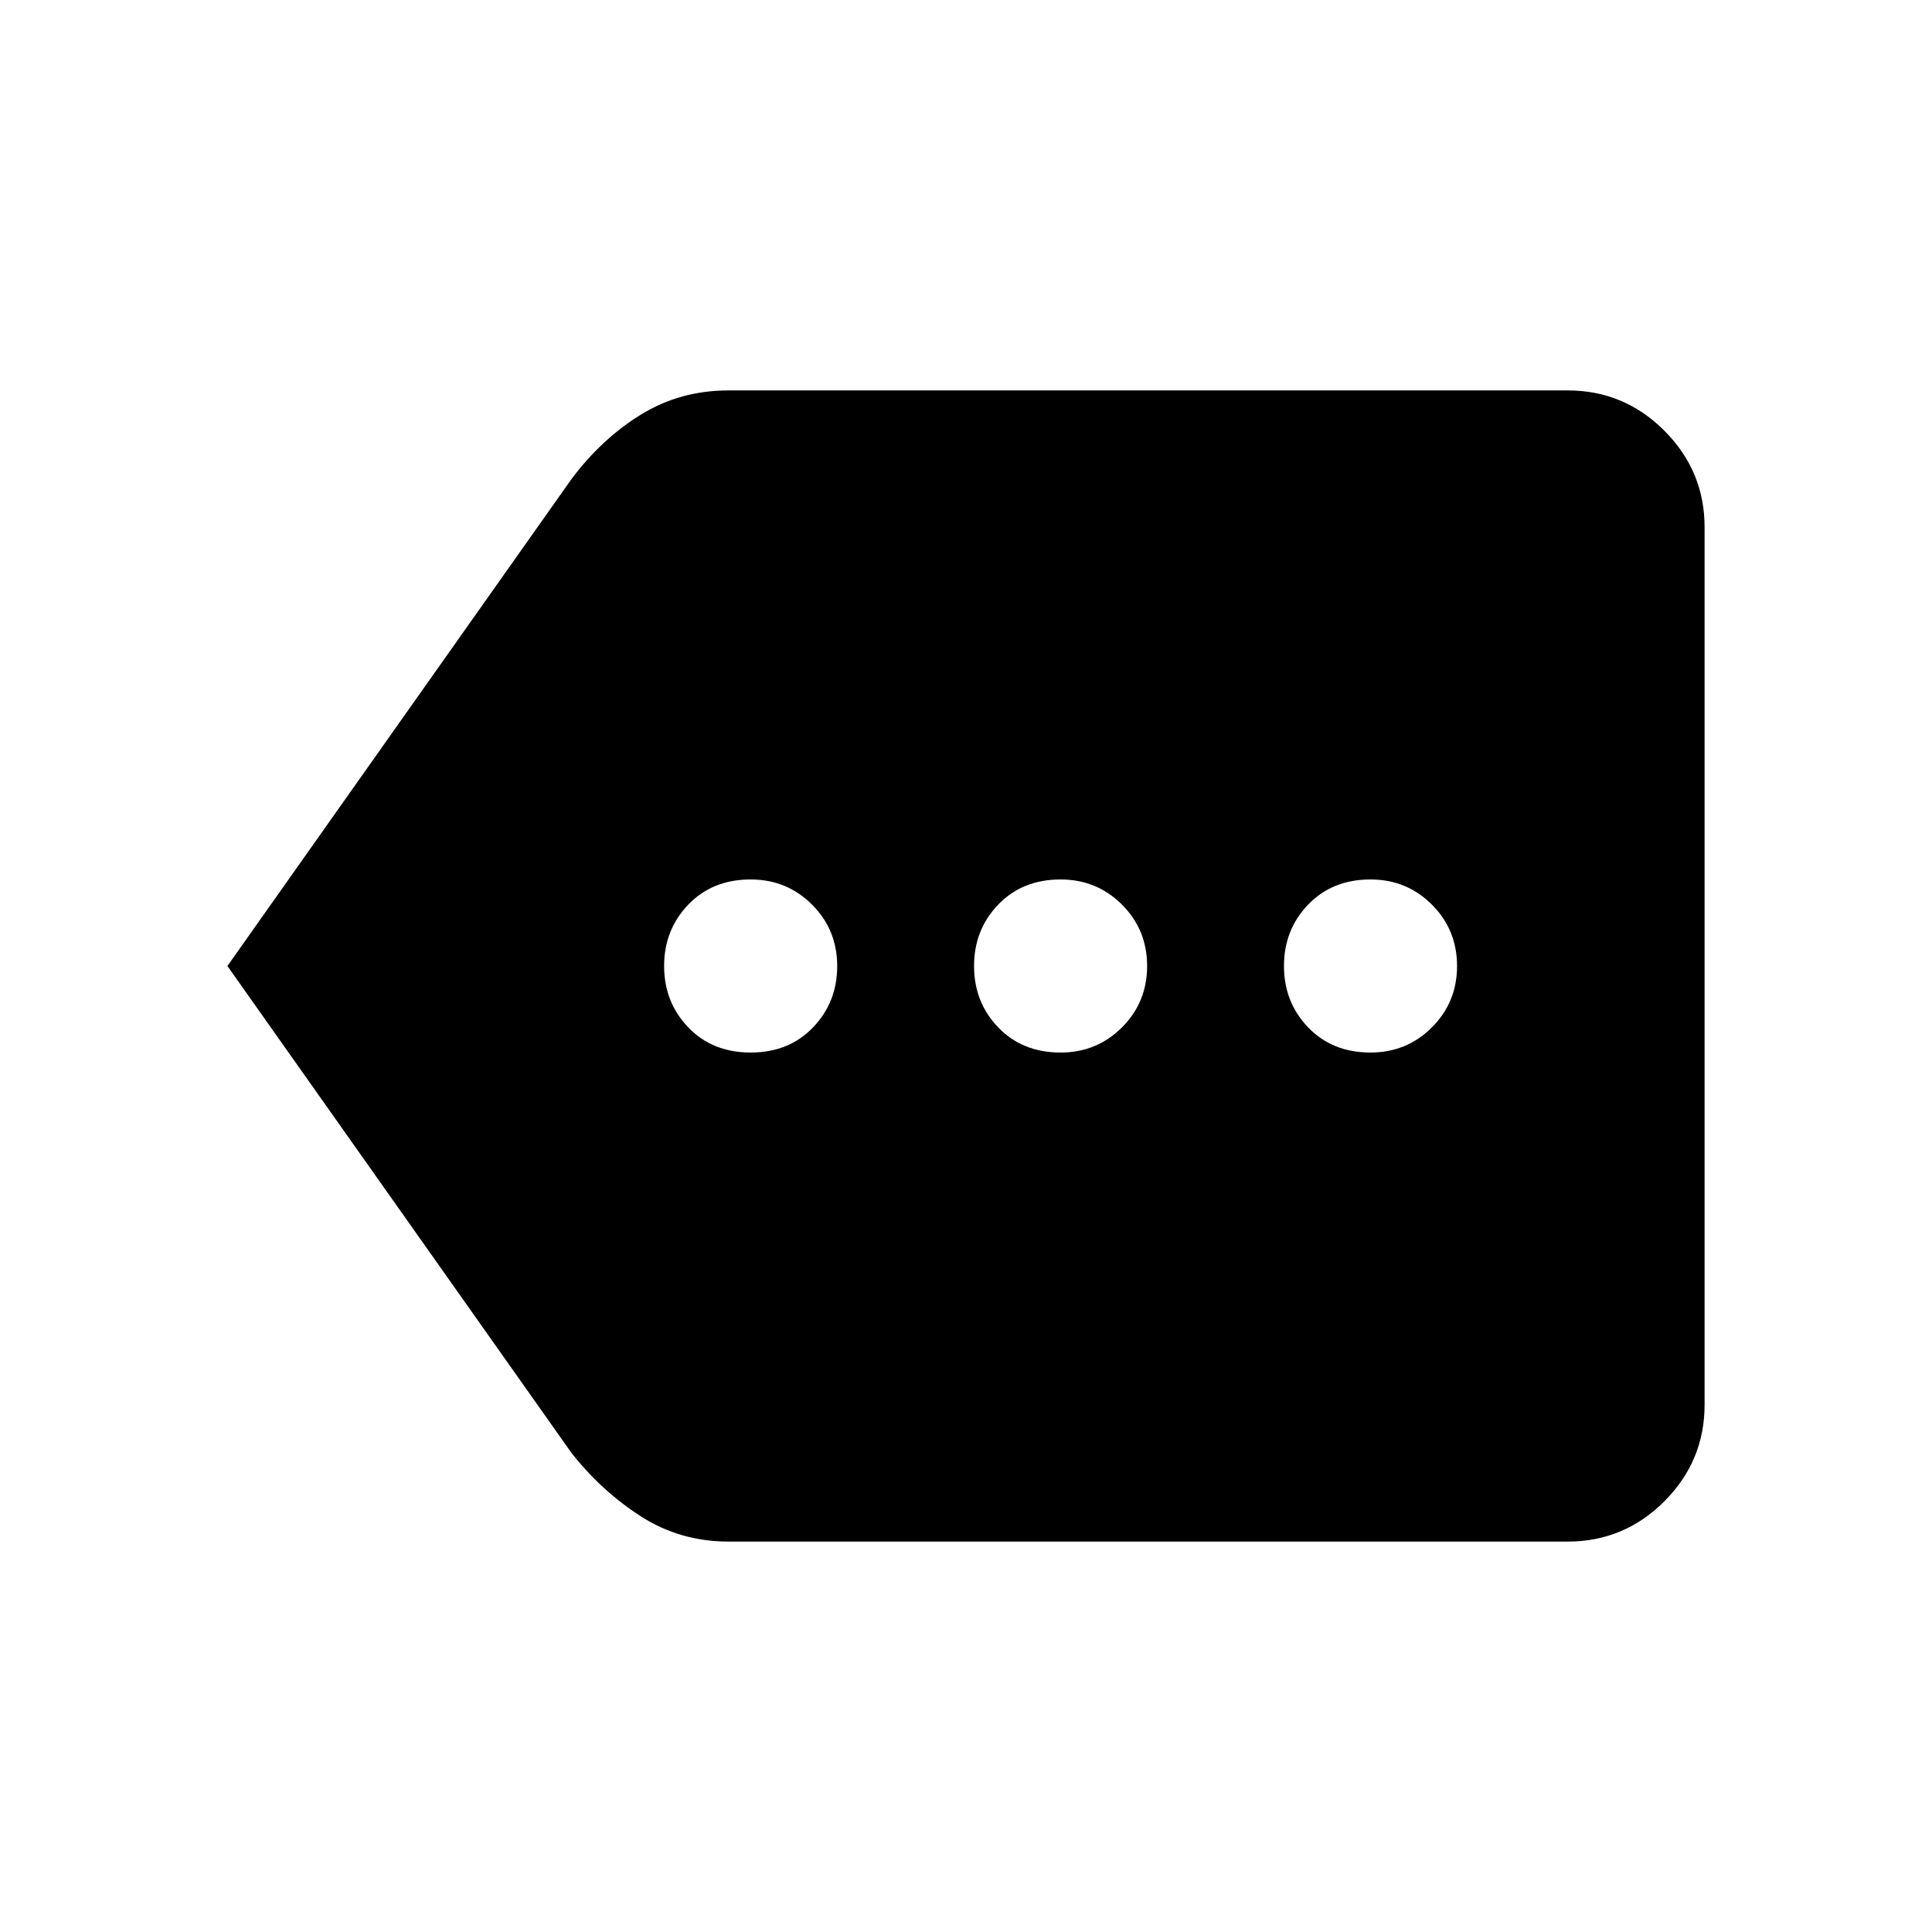 <svg xmlns="http://www.w3.org/2000/svg" height="48" width="48"><path d="M18.65 26.15Q19.6 26.15 20.2 25.525Q20.8 24.9 20.8 24Q20.8 23.1 20.175 22.475Q19.55 21.85 18.65 21.85Q17.7 21.85 17.1 22.475Q16.5 23.1 16.5 24Q16.5 24.9 17.1 25.525Q17.7 26.15 18.65 26.15ZM26.35 26.15Q27.25 26.15 27.875 25.525Q28.5 24.9 28.5 24Q28.5 23.1 27.875 22.475Q27.25 21.85 26.35 21.85Q25.4 21.85 24.8 22.475Q24.2 23.1 24.2 24Q24.2 24.9 24.8 25.525Q25.4 26.15 26.35 26.15ZM34.05 26.15Q34.95 26.15 35.575 25.525Q36.2 24.9 36.2 24Q36.2 23.1 35.575 22.475Q34.95 21.85 34.05 21.85Q33.1 21.85 32.5 22.475Q31.9 23.1 31.9 24Q31.9 24.9 32.5 25.525Q33.1 26.15 34.05 26.15ZM5.65 24 14.2 11.9Q14.95 10.9 15.925 10.3Q16.9 9.7 18.1 9.7H38.95Q40.35 9.7 41.35 10.7Q42.35 11.7 42.35 13.1V34.9Q42.35 36.3 41.35 37.3Q40.35 38.3 38.95 38.3H18.1Q16.9 38.3 15.925 37.675Q14.95 37.05 14.2 36.1Z"/></svg>